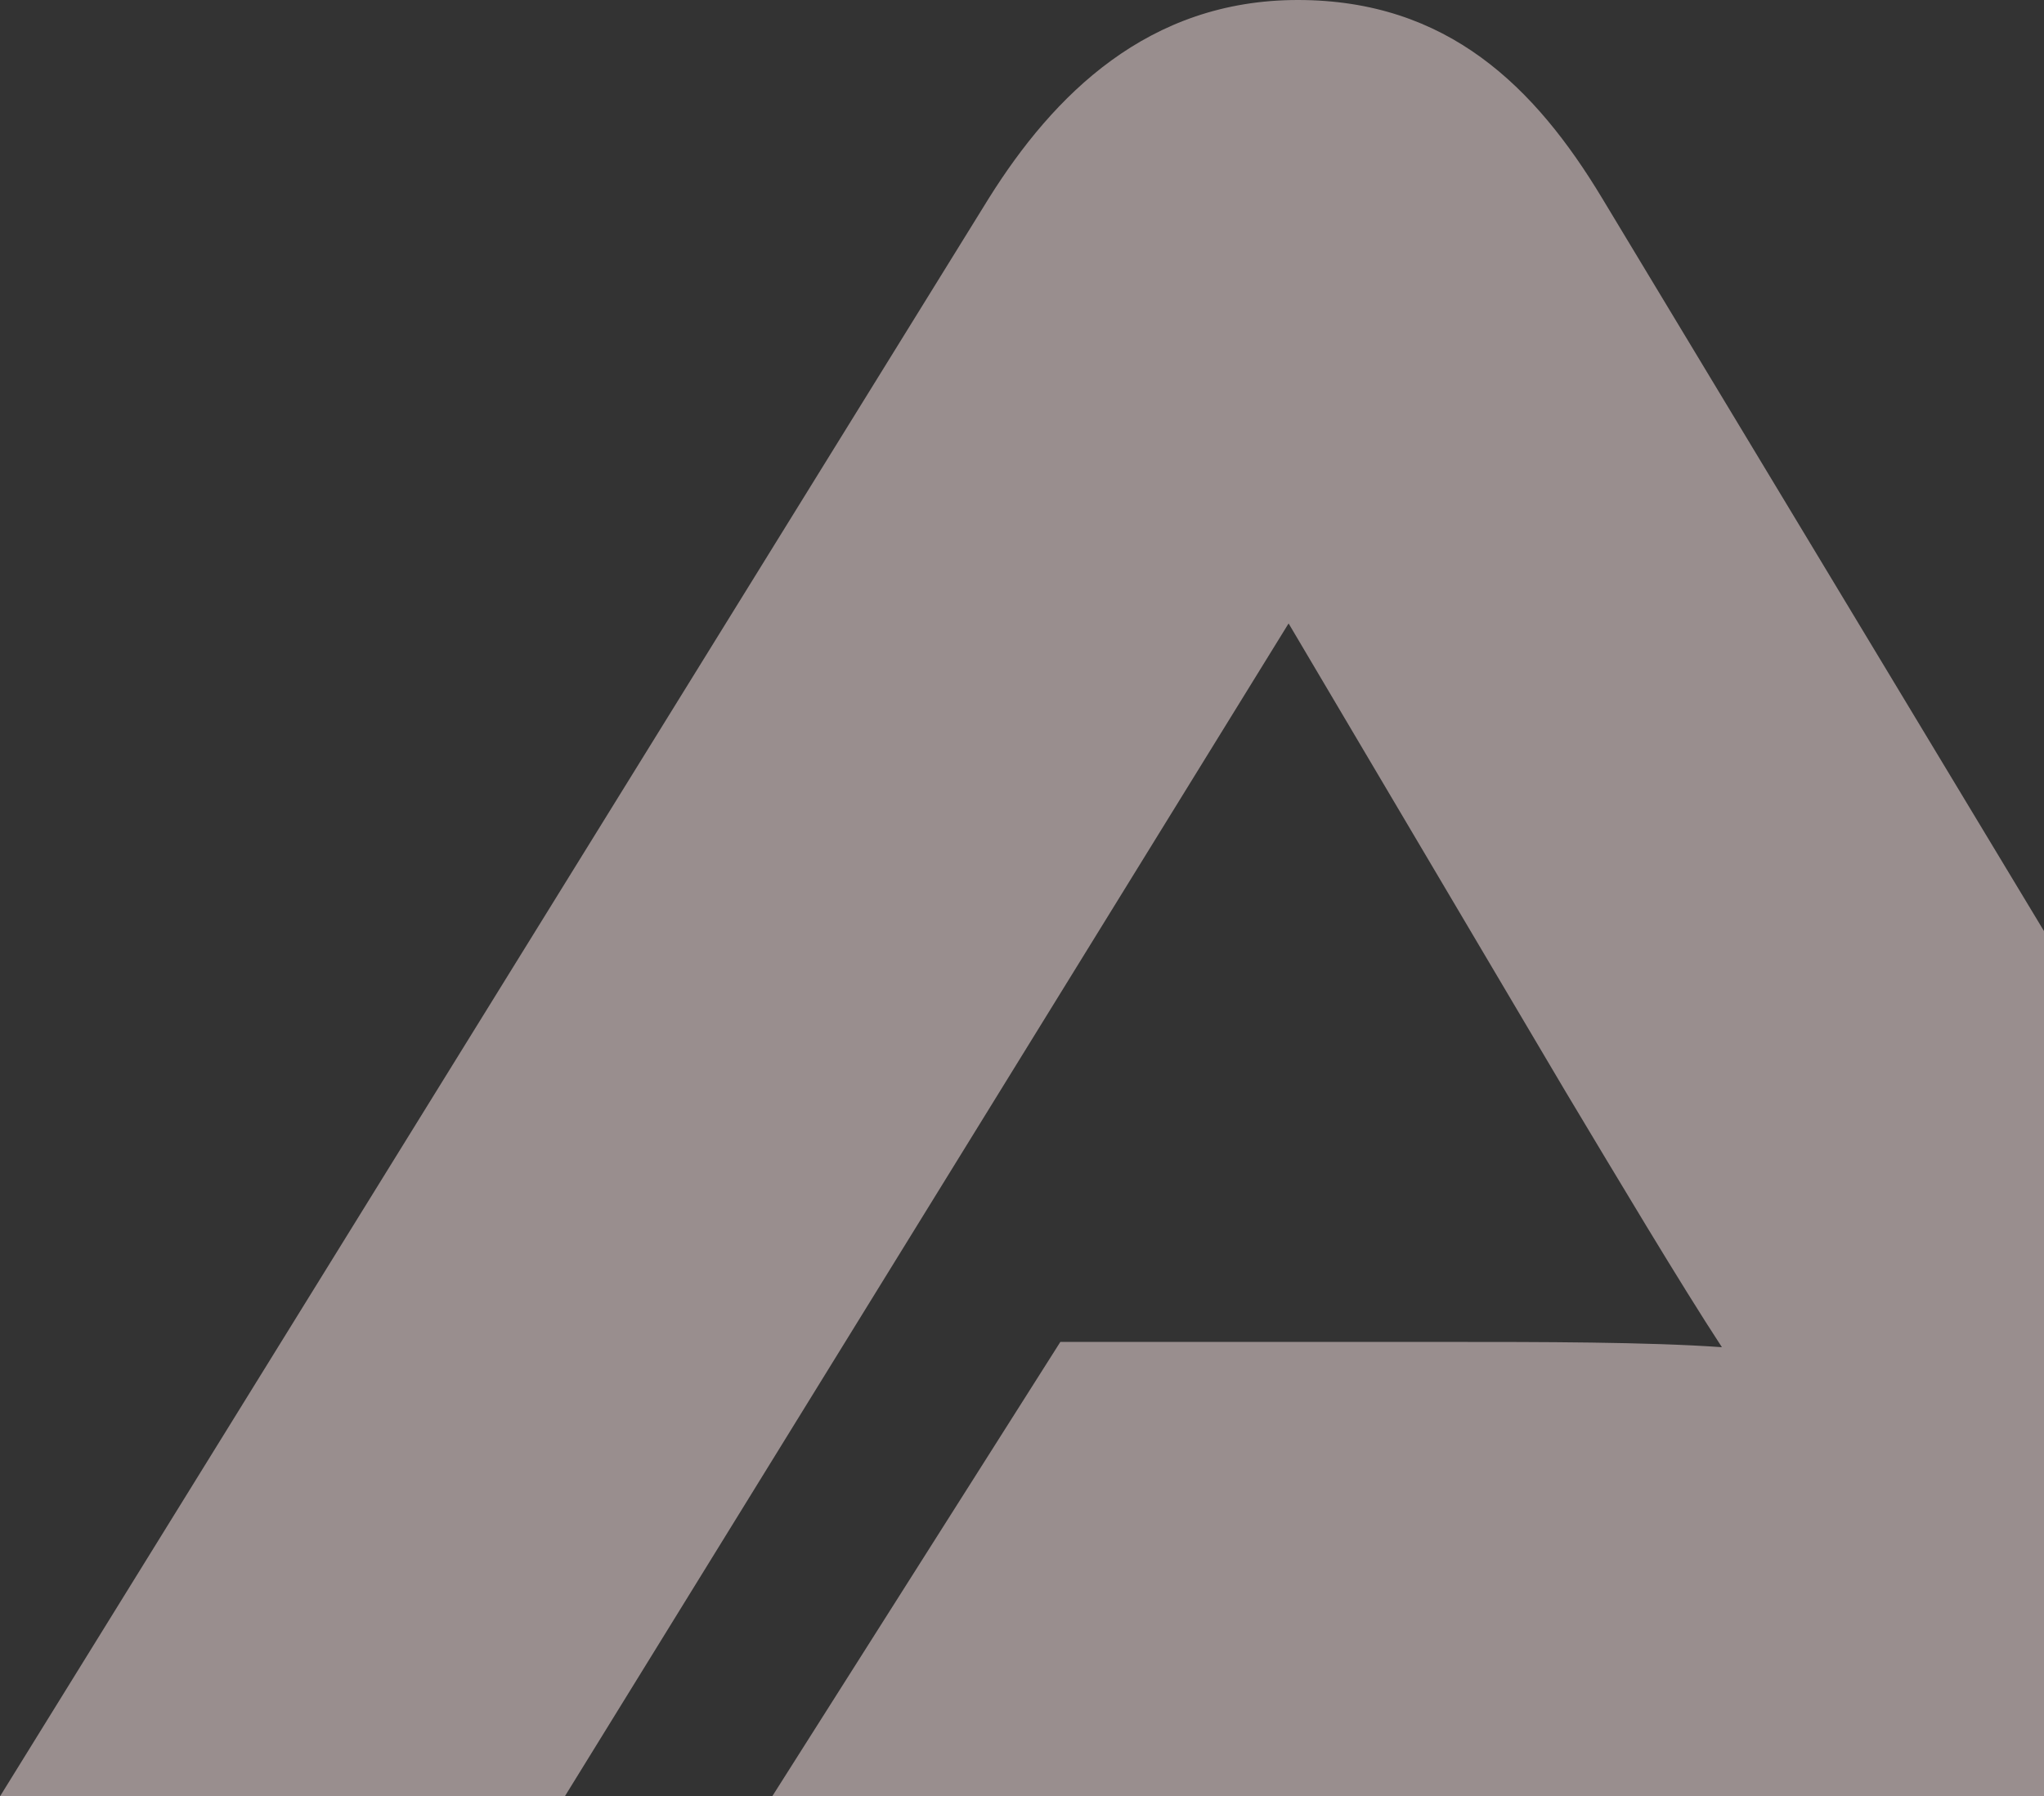 <svg width="909" height="799" viewBox="0 0 909 799" fill="none" xmlns="http://www.w3.org/2000/svg">
<rect x="0" y="0" width="909" height="799" fill="#333333" stroke="none"/>
<path opacity="0.5" d="M343.426 798.961L471.554 596.863H643.779C684.771 596.863 732.964 596.863 765.764 599.211C747.299 571.005 718.595 522.847 696.068 485.252L573.06 277.287L251.17 799H0L439.778 88.138C468.483 42.328 510.498 0 577.156 0C643.814 0 682.757 38.768 712.485 88.138L1141 799H343.46L343.426 798.961Z" fill="#FFEAEB"/>
</svg>
